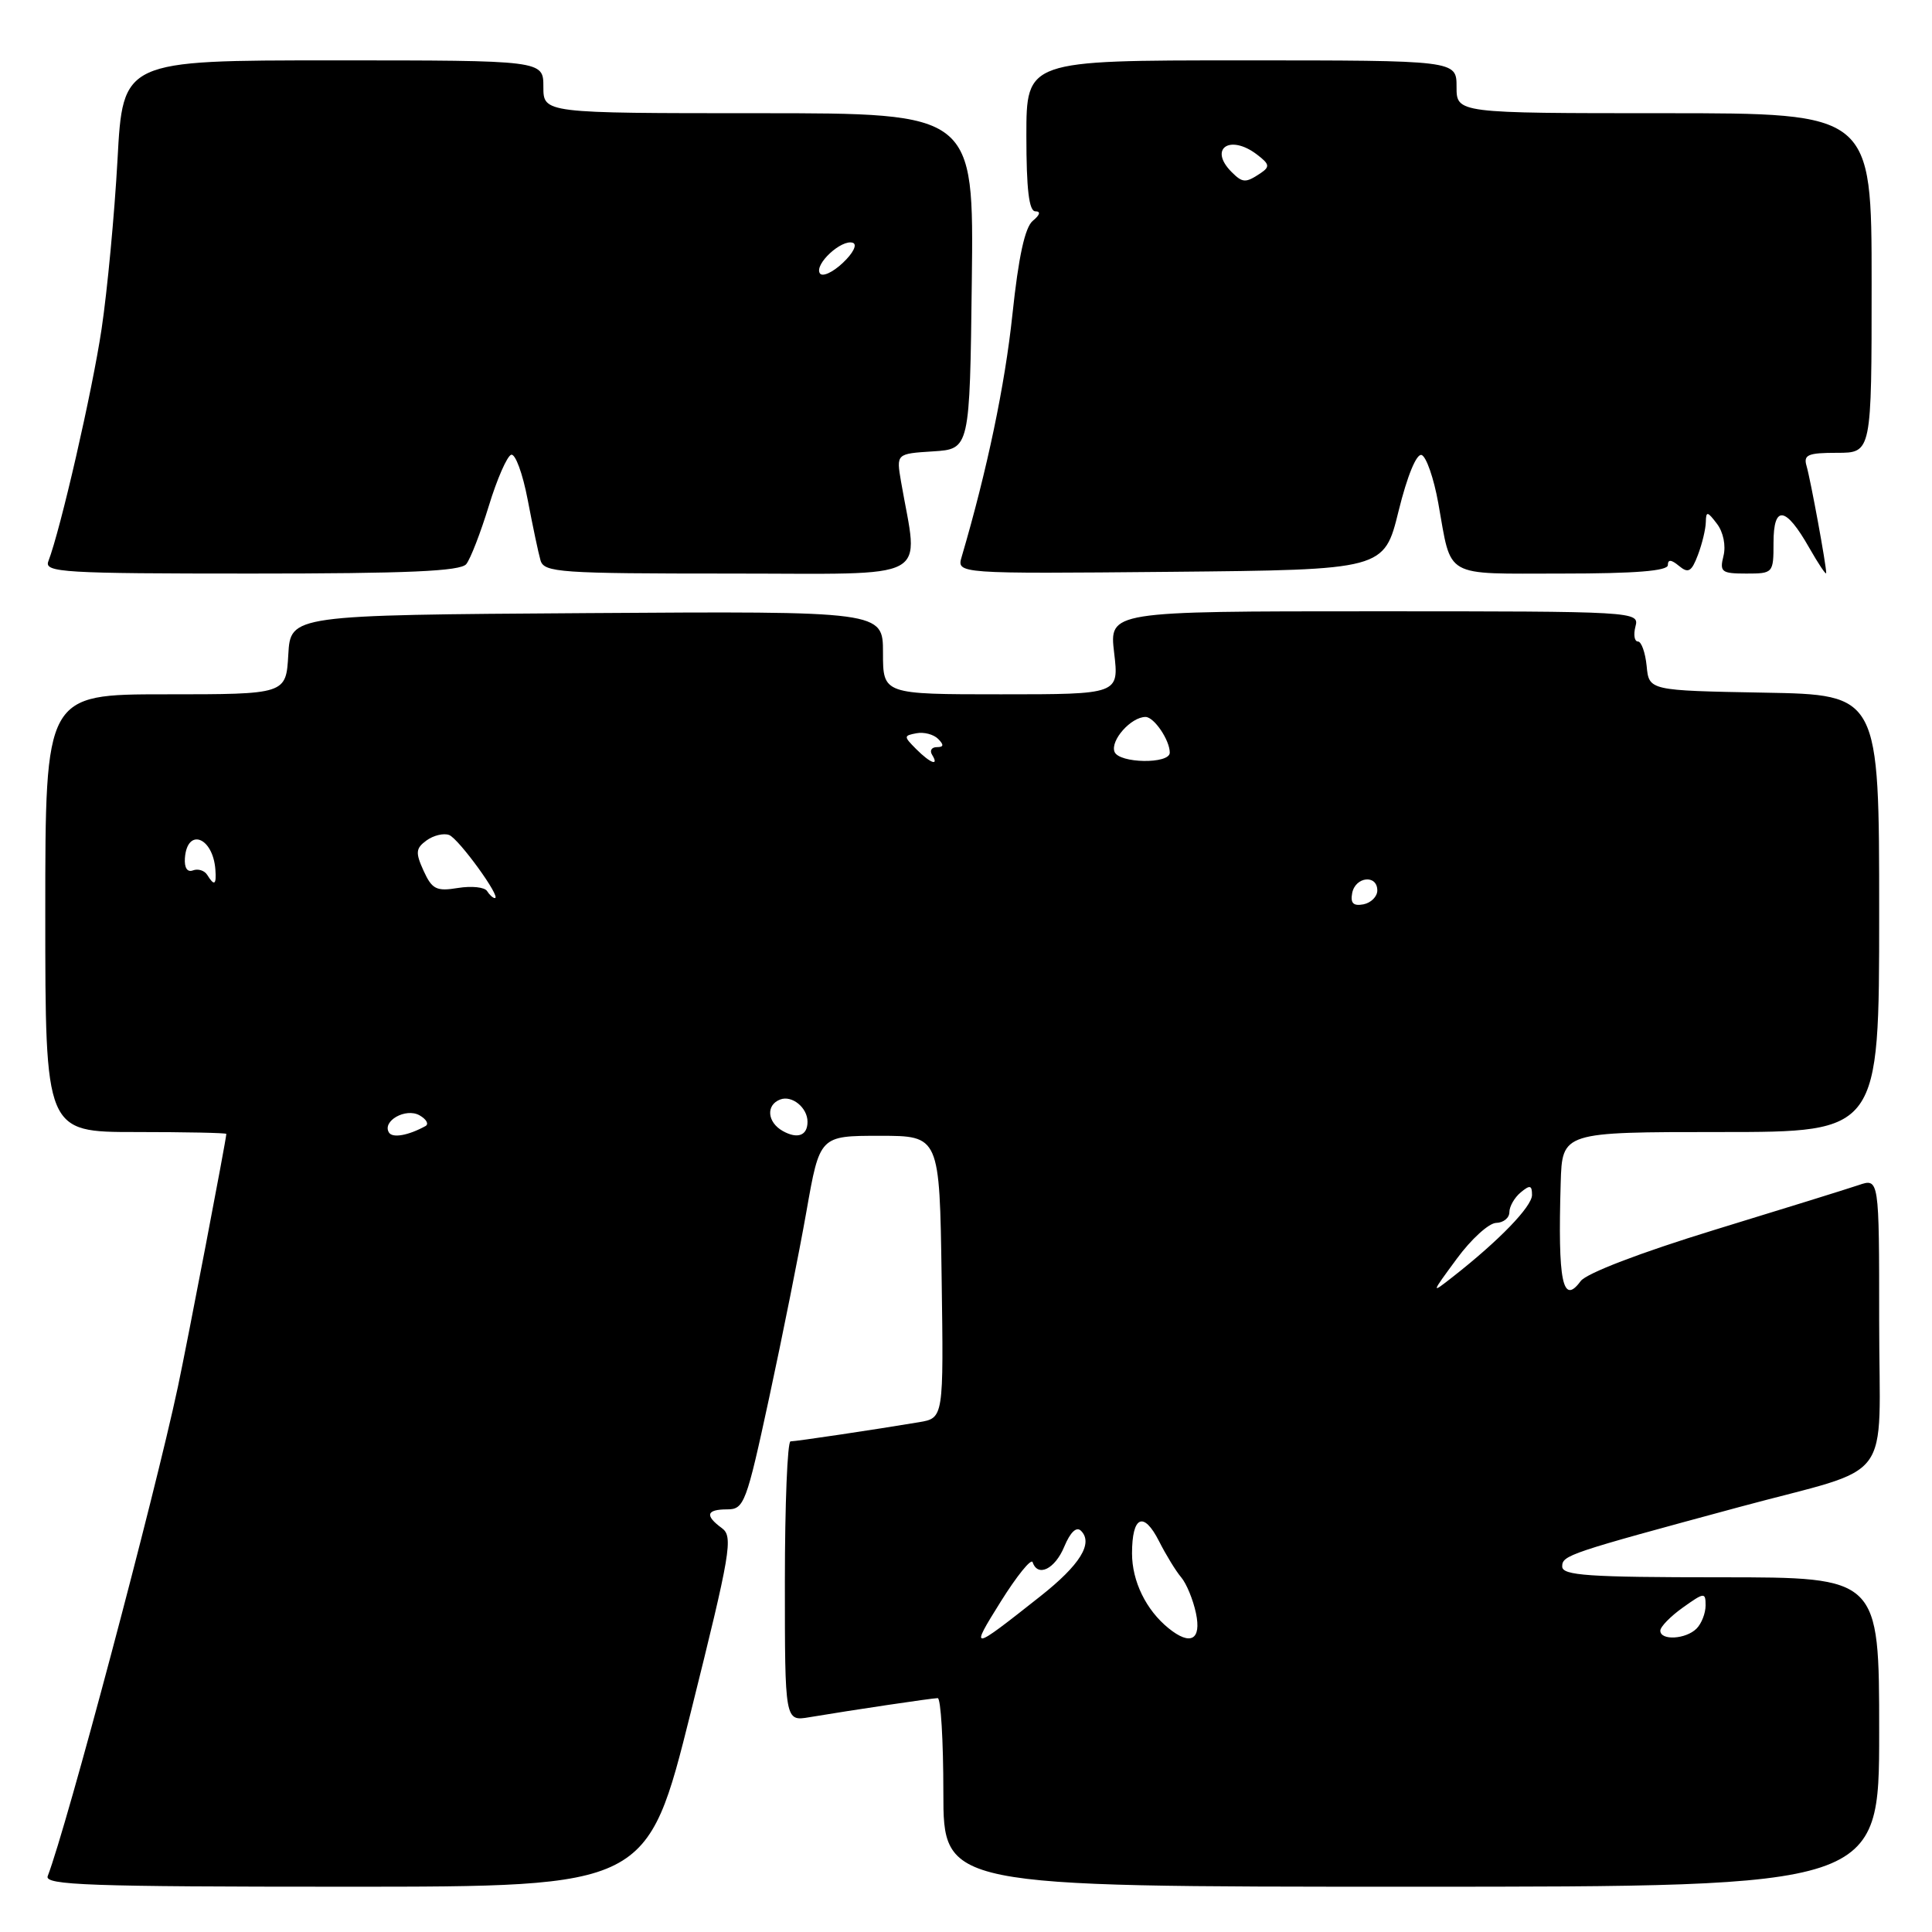 <?xml version="1.0" encoding="UTF-8" standalone="no"?>
<!DOCTYPE svg PUBLIC "-//W3C//DTD SVG 1.1//EN" "http://www.w3.org/Graphics/SVG/1.1/DTD/svg11.dtd" >
<svg xmlns="http://www.w3.org/2000/svg" xmlns:xlink="http://www.w3.org/1999/xlink" version="1.1" viewBox="0 0 256 256">
 <g >
 <path fill="currentColor"
d=" M 91.54 226.85 C 96.82 205.68 97.17 203.60 95.66 202.49 C 93.36 200.81 93.59 200.00 96.36 200.00 C 98.60 200.00 98.90 199.19 101.91 185.25 C 103.66 177.14 105.89 166.00 106.86 160.50 C 108.62 150.50 108.62 150.50 116.56 150.50 C 124.50 150.50 124.50 150.50 124.77 169.20 C 125.04 187.90 125.04 187.90 121.77 188.45 C 116.05 189.41 105.53 190.98 104.75 190.99 C 104.34 191.00 104.00 199.35 104.00 209.55 C 104.00 228.09 104.00 228.09 107.25 227.54 C 112.98 226.58 123.48 225.02 124.25 225.01 C 124.66 225.00 125.00 230.62 125.00 237.50 C 125.00 250.00 125.00 250.00 187.00 250.00 C 249.00 250.00 249.00 250.00 249.00 229.50 C 249.00 209.00 249.00 209.00 228.00 209.00 C 210.46 209.00 207.00 208.76 207.00 207.57 C 207.00 206.08 207.78 205.82 230.50 199.68 C 251.34 194.05 249.00 197.17 249.00 175.08 C 249.00 156.10 249.00 156.10 246.25 157.04 C 244.74 157.55 236.12 160.23 227.10 162.99 C 217.31 166.00 210.20 168.72 209.44 169.76 C 207.05 173.01 206.41 169.82 206.80 156.75 C 207.00 150.00 207.00 150.00 228.00 150.00 C 249.00 150.00 249.00 150.00 249.00 121.03 C 249.00 92.05 249.00 92.05 233.75 91.78 C 218.50 91.50 218.50 91.50 218.19 88.25 C 218.01 86.46 217.49 85.00 217.03 85.00 C 216.57 85.00 216.42 84.10 216.71 83.00 C 217.23 81.03 216.74 81.00 182.11 81.00 C 146.98 81.00 146.98 81.00 147.63 86.50 C 148.28 92.00 148.28 92.00 132.64 92.00 C 117.00 92.00 117.00 92.00 117.00 86.49 C 117.00 80.98 117.00 80.98 77.75 81.24 C 38.50 81.50 38.50 81.50 38.20 86.75 C 37.90 92.00 37.90 92.00 21.95 92.00 C 6.00 92.00 6.00 92.00 6.00 121.00 C 6.00 150.00 6.00 150.00 18.00 150.00 C 24.60 150.00 30.00 150.11 29.99 150.25 C 29.96 151.08 24.85 177.74 23.57 183.77 C 20.46 198.36 8.85 242.02 6.32 248.60 C 5.87 249.79 11.86 250.00 45.77 250.00 C 85.76 250.00 85.76 250.00 91.54 226.85 Z  M 61.78 74.75 C 62.34 74.06 63.68 70.59 64.77 67.04 C 65.85 63.49 67.19 60.44 67.73 60.26 C 68.28 60.07 69.26 62.75 69.92 66.21 C 70.58 69.67 71.34 73.29 71.62 74.25 C 72.09 75.86 74.17 76.00 96.70 76.00 C 124.05 76.00 121.71 77.25 119.39 63.81 C 118.76 60.12 118.76 60.12 123.63 59.81 C 128.50 59.50 128.50 59.50 128.77 37.25 C 129.04 15.00 129.04 15.00 100.52 15.00 C 72.00 15.00 72.00 15.00 72.00 11.50 C 72.00 8.00 72.00 8.00 44.14 8.00 C 16.28 8.00 16.28 8.00 15.57 21.17 C 15.17 28.41 14.22 38.51 13.46 43.60 C 12.22 51.87 8.03 70.16 6.40 74.39 C 5.85 75.85 8.44 76.00 33.27 76.00 C 54.05 76.00 61.00 75.69 61.78 74.75 Z  M 185.32 67.71 C 186.47 63.04 187.70 60.07 188.37 60.29 C 188.99 60.50 189.99 63.37 190.58 66.67 C 192.39 76.74 191.09 76.00 206.97 76.00 C 216.68 76.00 221.00 75.65 221.00 74.88 C 221.00 74.10 221.45 74.13 222.48 74.99 C 223.71 76.01 224.14 75.76 224.98 73.54 C 225.54 72.07 226.01 70.11 226.03 69.18 C 226.06 67.71 226.24 67.73 227.51 69.41 C 228.35 70.51 228.71 72.31 228.37 73.66 C 227.84 75.79 228.11 76.00 231.39 76.00 C 234.95 76.00 235.00 75.94 235.00 71.92 C 235.00 66.86 236.61 67.08 239.73 72.58 C 240.96 74.73 241.97 76.25 241.98 75.93 C 242.01 74.98 239.92 63.61 239.38 61.75 C 238.94 60.26 239.55 60.00 243.43 60.00 C 248.00 60.00 248.00 60.00 248.00 37.50 C 248.00 15.00 248.00 15.00 220.50 15.00 C 193.00 15.00 193.00 15.00 193.00 11.50 C 193.00 8.00 193.00 8.00 164.50 8.00 C 136.00 8.00 136.00 8.00 136.00 18.00 C 136.00 25.07 136.35 28.00 137.19 28.00 C 137.93 28.00 137.81 28.47 136.86 29.25 C 135.81 30.11 134.96 34.01 134.15 41.68 C 133.16 51.04 130.80 62.30 127.43 73.77 C 126.76 76.03 126.76 76.03 155.08 75.77 C 183.40 75.50 183.40 75.50 185.32 67.71 Z  M 132.61 212.21 C 134.75 208.79 136.65 206.45 136.83 207.00 C 137.51 209.03 139.79 207.91 141.02 204.94 C 141.83 203.00 142.64 202.24 143.24 202.84 C 144.89 204.49 143.11 207.36 137.87 211.50 C 128.60 218.83 128.46 218.85 132.61 212.21 Z  M 154.84 215.75 C 151.86 213.34 150.00 209.52 150.00 205.84 C 150.00 200.88 151.53 200.18 153.58 204.22 C 154.49 206.02 155.81 208.18 156.51 209.00 C 157.21 209.82 158.09 211.96 158.47 213.75 C 159.22 217.30 157.75 218.11 154.84 215.75 Z  M 220.00 216.07 C 220.00 215.56 221.35 214.17 223.00 213.00 C 225.83 210.98 226.00 210.97 226.00 212.73 C 226.00 213.76 225.46 215.14 224.80 215.80 C 223.38 217.22 220.00 217.41 220.00 216.07 Z  M 193.04 166.78 C 194.94 164.19 197.29 162.06 198.25 162.04 C 199.21 162.02 200.00 161.38 200.00 160.62 C 200.00 159.86 200.68 158.68 201.50 158.00 C 202.73 156.98 203.00 157.04 203.00 158.34 C 203.00 159.87 198.64 164.38 192.54 169.16 C 189.58 171.48 189.58 171.48 193.04 166.78 Z  M 51.54 150.07 C 50.60 148.55 53.75 146.76 55.58 147.78 C 56.50 148.30 56.86 148.94 56.38 149.21 C 54.10 150.46 52.02 150.83 51.54 150.07 Z  M 103.73 149.87 C 101.66 148.71 101.46 146.42 103.38 145.69 C 104.94 145.09 107.00 146.77 107.00 148.64 C 107.00 150.47 105.69 150.96 103.73 149.87 Z  M 179.17 118.34 C 179.59 116.15 182.50 115.84 182.50 117.99 C 182.50 118.80 181.67 119.63 180.66 119.83 C 179.32 120.08 178.92 119.68 179.17 118.34 Z  M 64.54 118.07 C 64.22 117.55 62.49 117.37 60.69 117.66 C 57.83 118.13 57.25 117.84 56.13 115.39 C 55.03 112.97 55.08 112.41 56.52 111.36 C 57.44 110.69 58.79 110.37 59.51 110.64 C 60.79 111.13 66.49 119.00 65.57 119.00 C 65.32 119.00 64.86 118.58 64.54 118.07 Z  M 27.46 115.93 C 27.09 115.34 26.25 115.08 25.57 115.33 C 24.82 115.62 24.41 114.99 24.50 113.71 C 24.80 109.62 28.22 110.91 28.54 115.23 C 28.69 117.26 28.40 117.45 27.46 115.93 Z  M 121.39 99.25 C 119.73 97.58 119.73 97.48 121.43 97.16 C 122.41 96.97 123.70 97.30 124.31 97.91 C 125.10 98.70 125.05 99.00 124.14 99.00 C 123.45 99.00 123.16 99.45 123.50 100.00 C 124.48 101.58 123.31 101.17 121.39 99.25 Z  M 147.68 99.62 C 147.10 98.11 149.87 95.00 151.79 95.00 C 152.92 95.00 155.00 98.07 155.00 99.73 C 155.00 101.27 148.28 101.16 147.68 99.62 Z  M 108.63 36.21 C 107.89 35.01 111.51 31.67 113.00 32.17 C 113.63 32.38 113.06 33.54 111.66 34.85 C 110.32 36.11 108.95 36.73 108.63 36.21 Z  M 163.20 22.80 C 160.10 19.70 162.96 17.73 166.56 20.48 C 168.24 21.76 168.30 22.10 167.00 22.97 C 165.06 24.26 164.65 24.25 163.20 22.80 Z "/>
</g>
</svg>